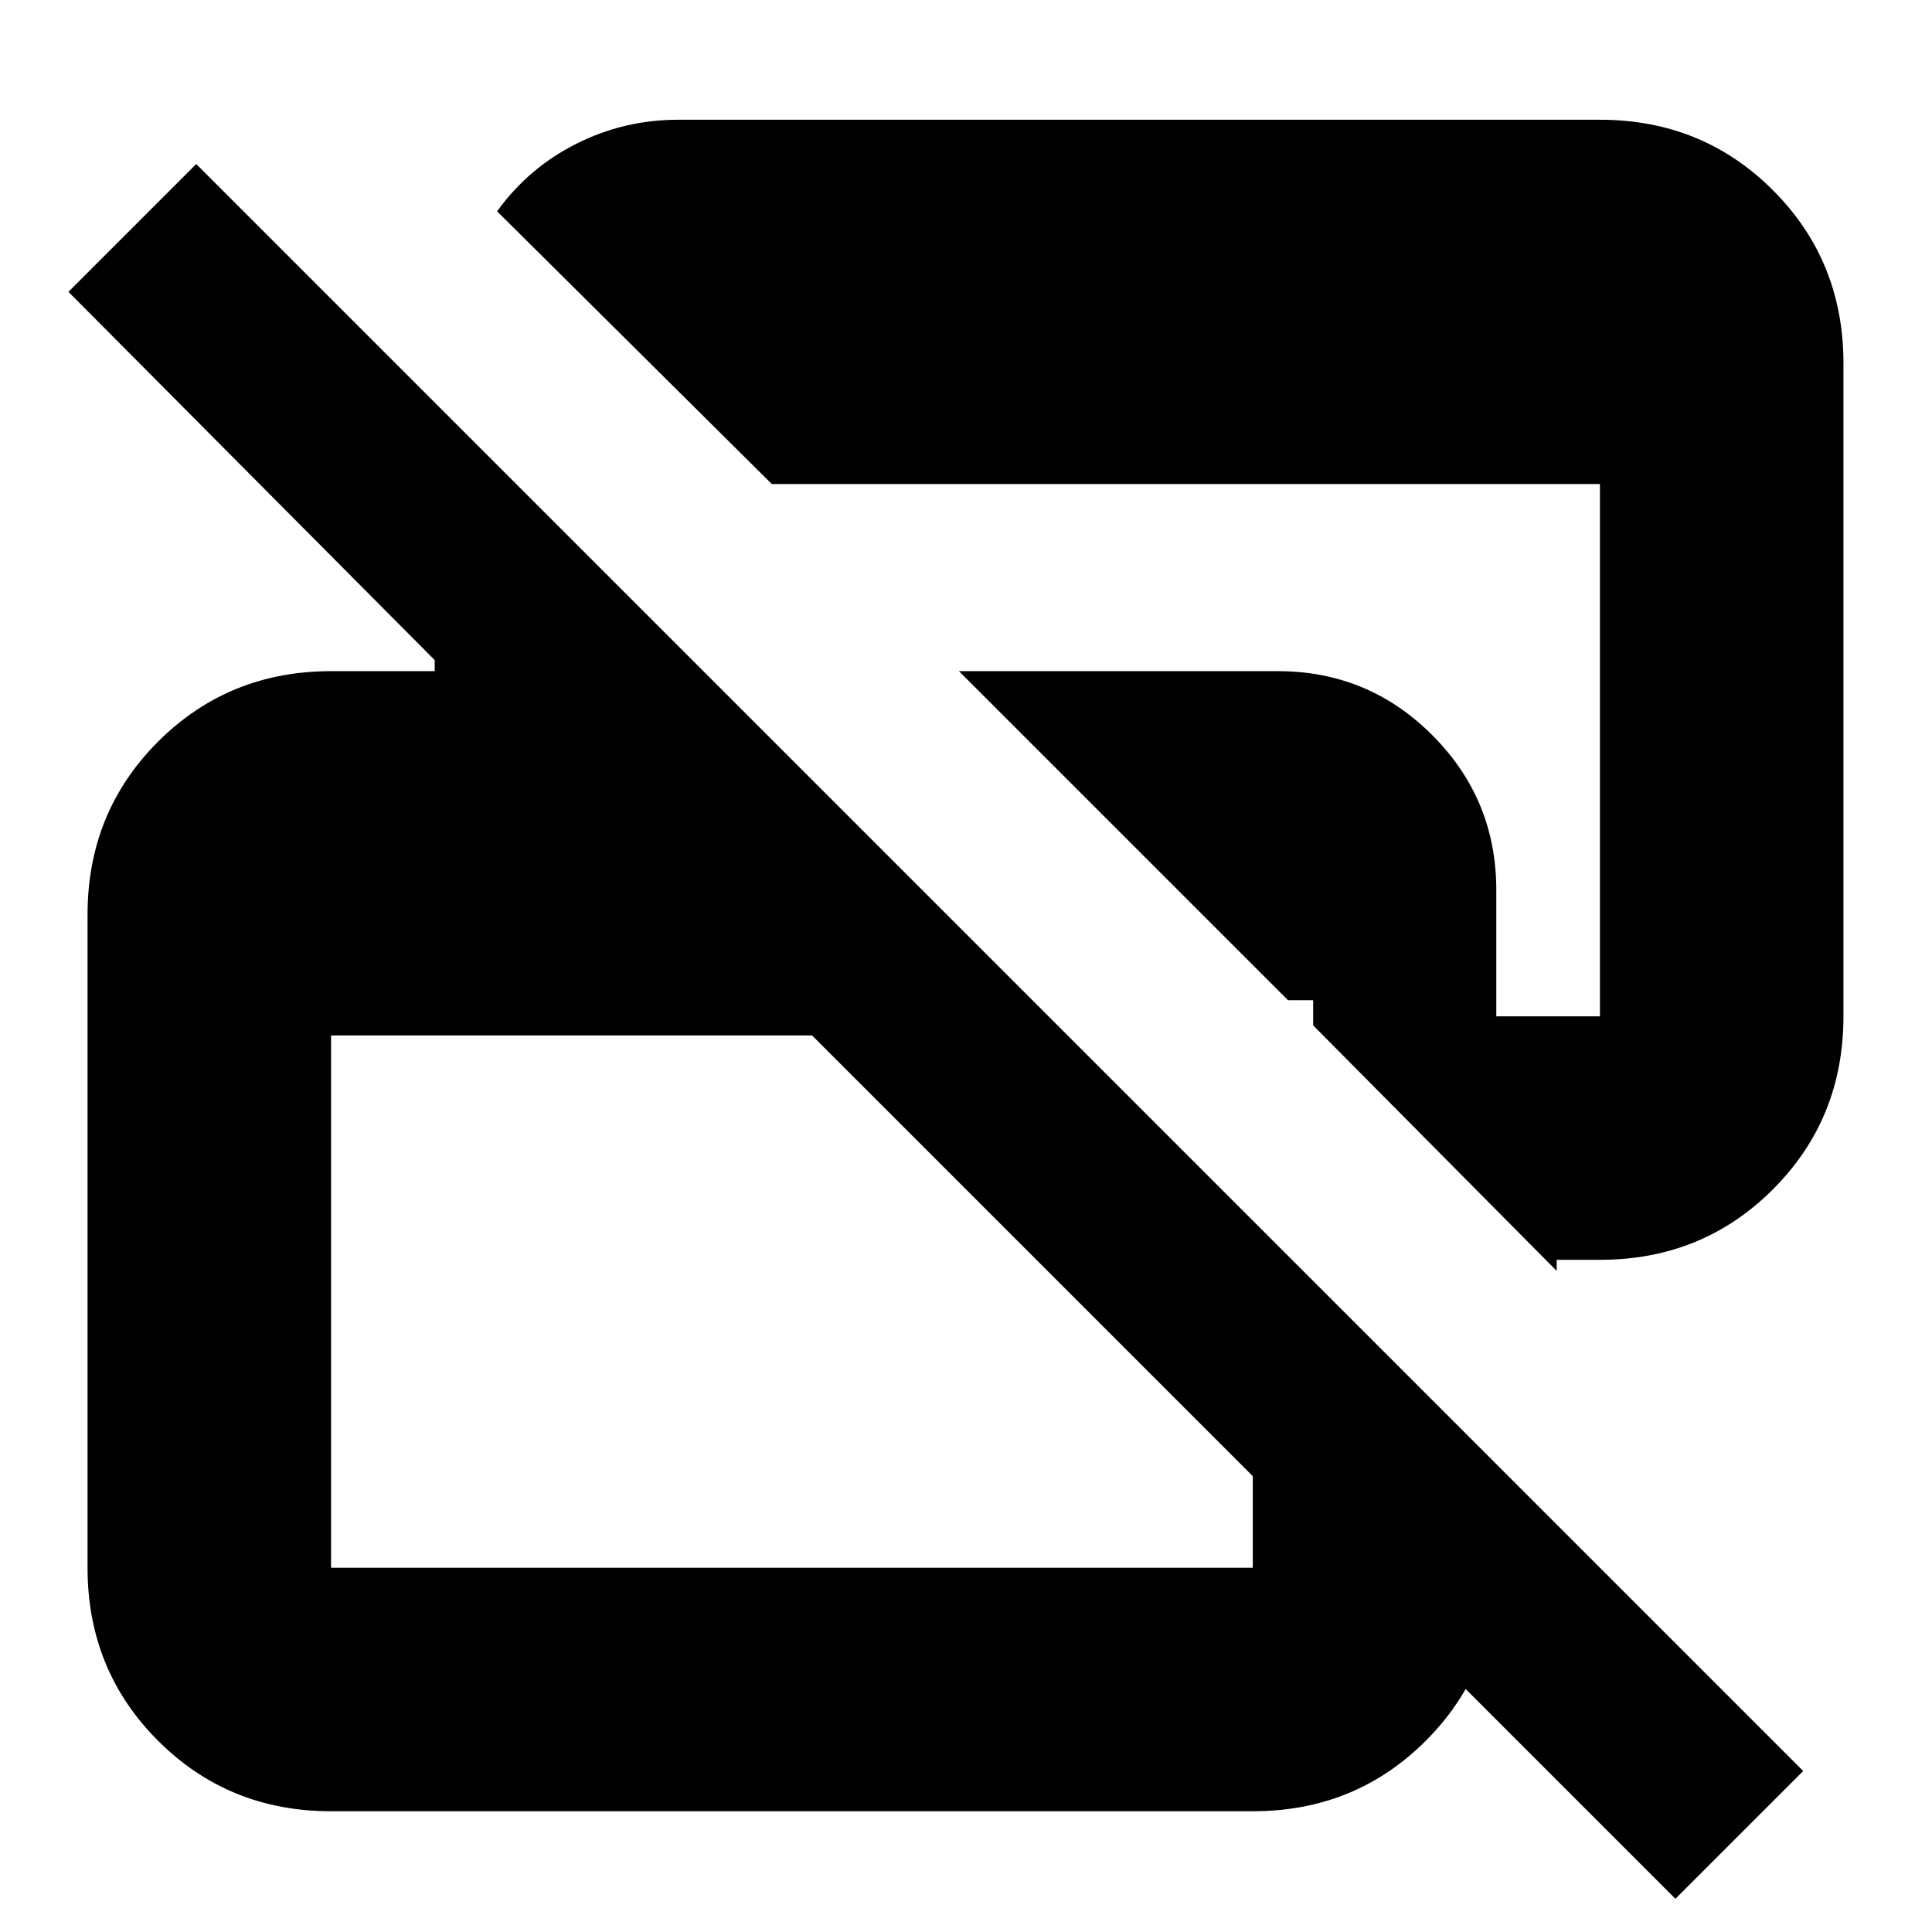 <svg xmlns="http://www.w3.org/2000/svg" height="24" viewBox="0 -960 960 960" width="24"><path d="m832.5-16.5-429-429h-239V-181h458v-172.5l121 121v51.5q0 50.938-35.031 85.969Q673.438-60 622.5-60h-458q-50.938 0-85.969-35.031Q43.5-130.062 43.5-181v-324.5q0-50.938 35.031-85.969Q113.562-626.5 164.5-626.5H216v-5.5L34-815l63.5-63.5L896-80l-63.5 63.5Zm-59-312-121-122V-463H640L476.5-626.5H635q44.969 0 76.734 31.839Q743.5-562.822 743.5-517.75V-455H795v-264.5H383.5L247-855q15.5-21.5 39.25-33.5t50.75-12h458q50.938 0 85.969 35.031Q916-830.438 916-779.5V-455q0 50.938-35.031 85.969Q845.938-334 795-334h-21.5v5.5Z"/></svg>